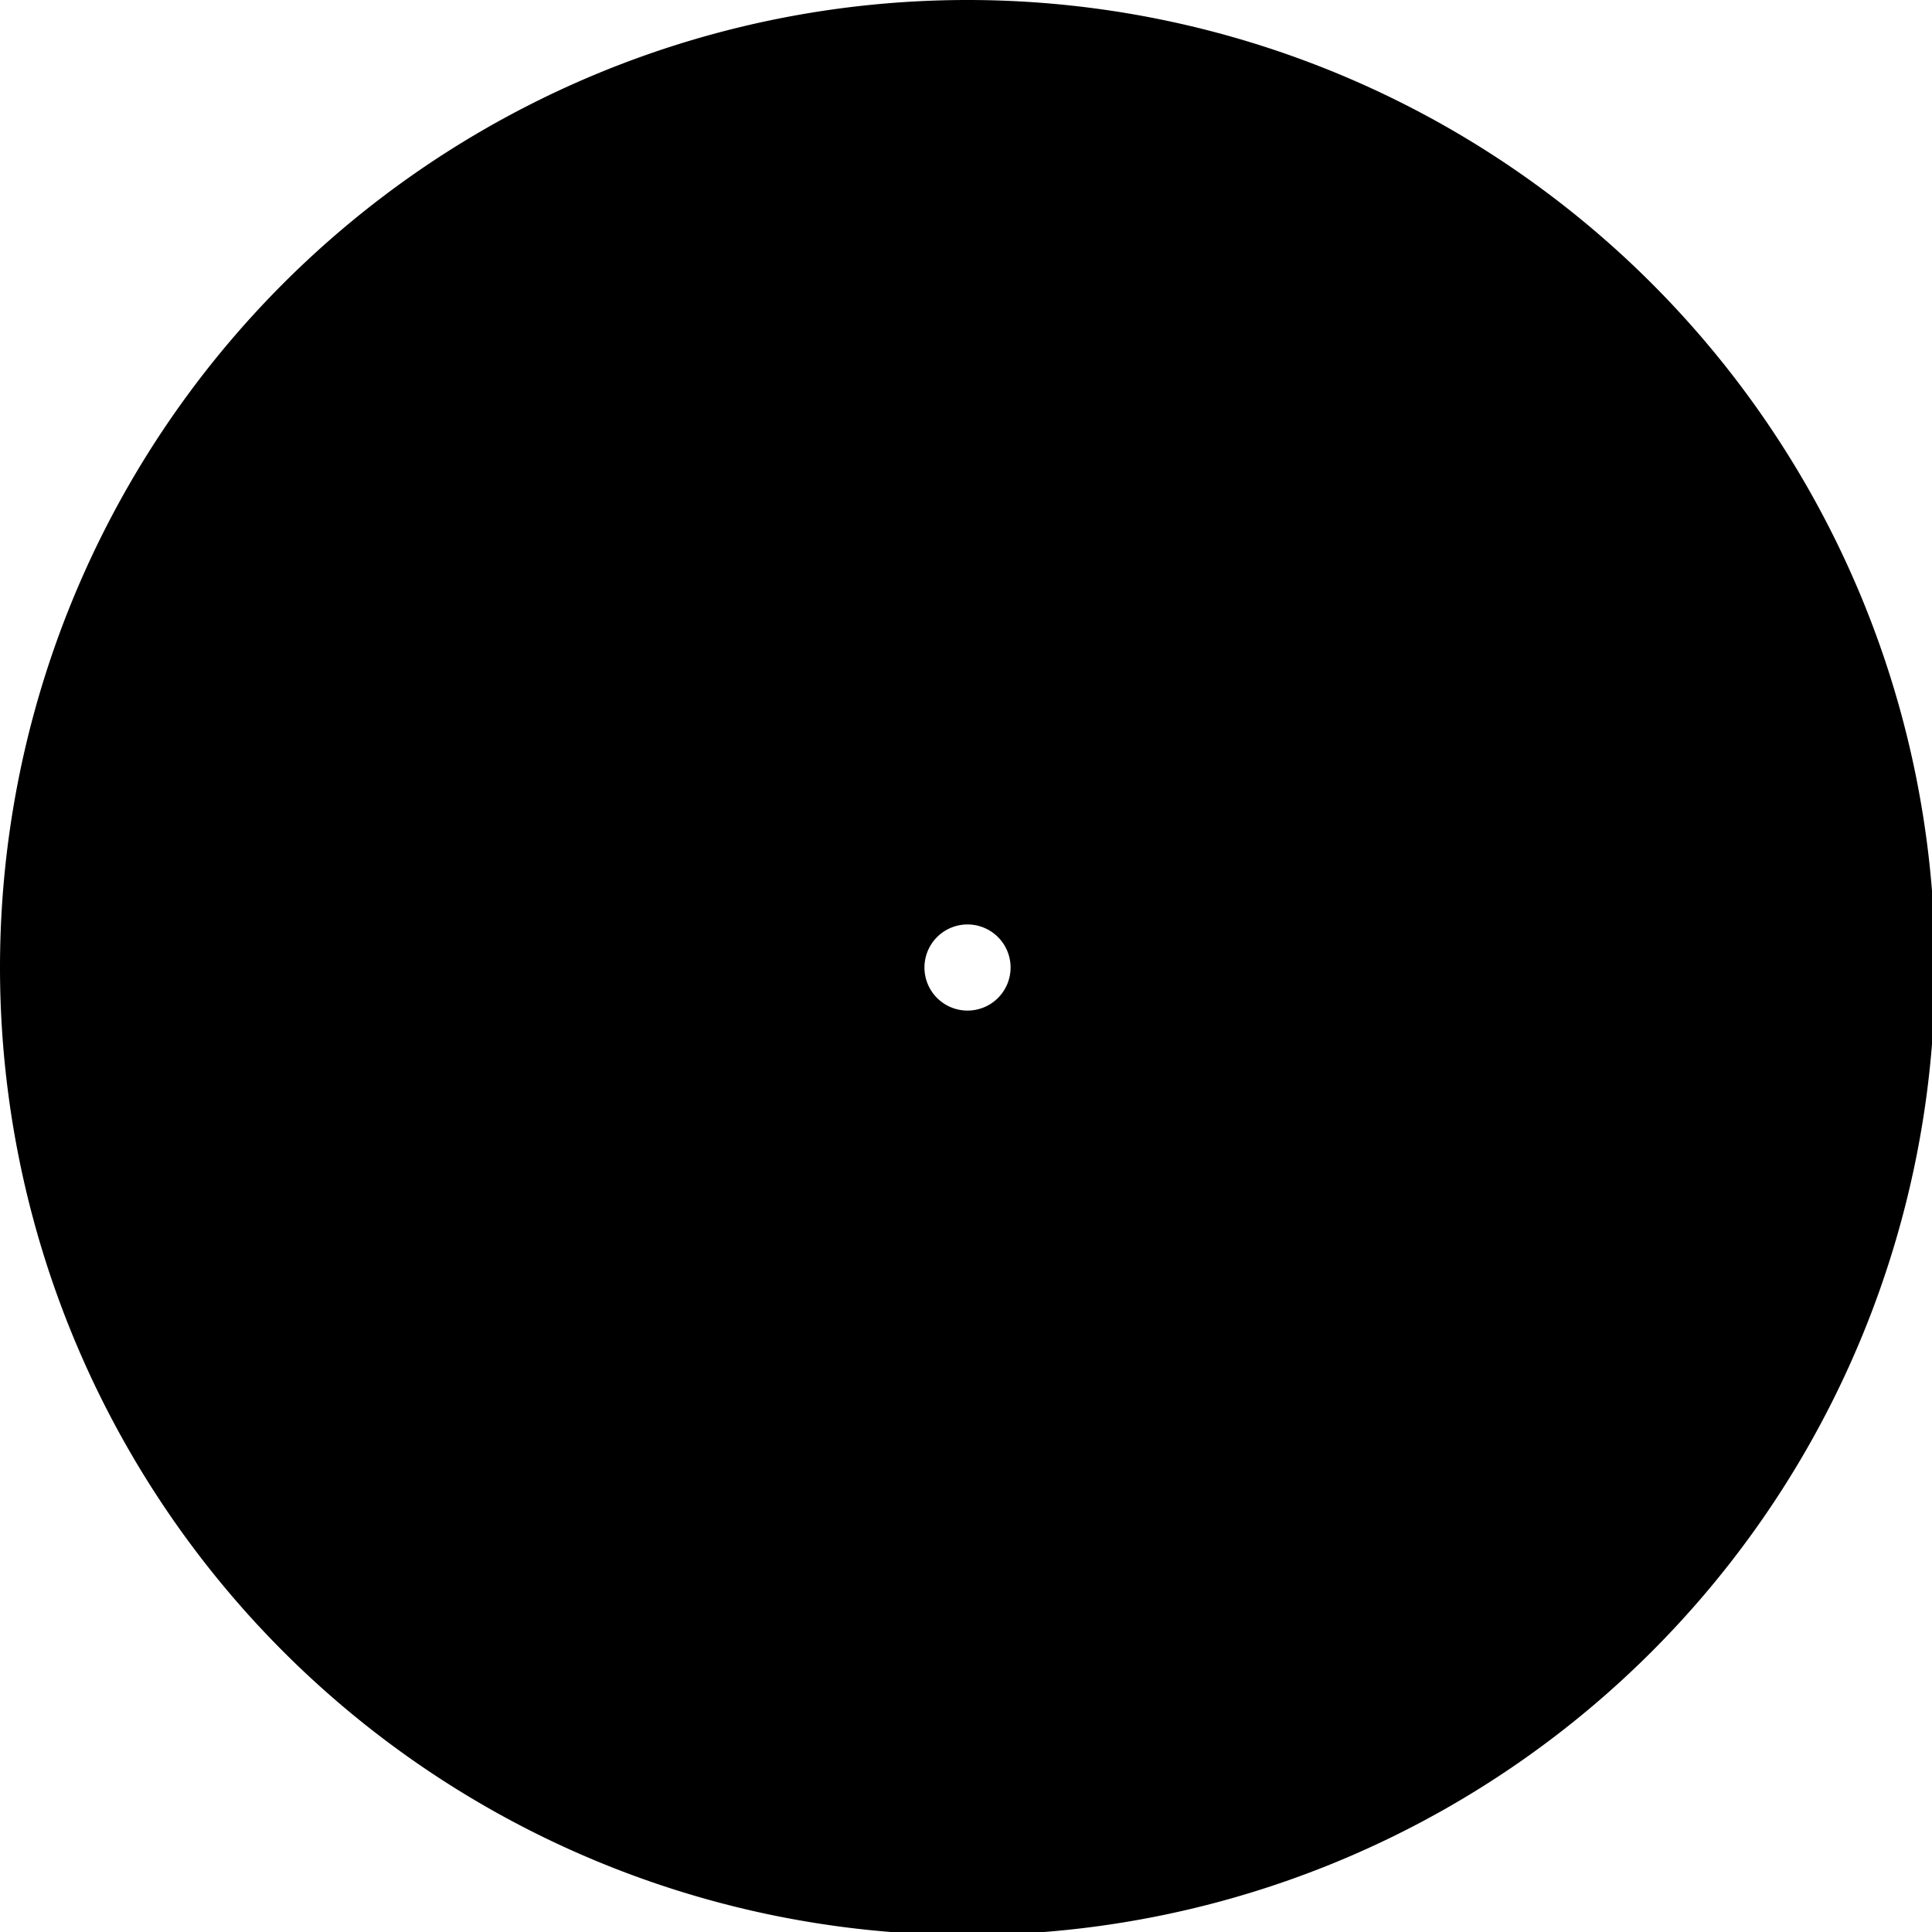 <?xml version="1.0" encoding="UTF-8" standalone="no"?>
<!-- Created with Inkscape (http://www.inkscape.org/) -->

<svg
   width="72.191mm"
   height="72.191mm"
   viewBox="0 0 72.191 72.191"
   version="1.1"
   id="svg30313"
   inkscape:version="1.1 (c68e22c387, 2021-05-23)"
   sodipodi:docname="record-mask.svg"
   xmlns:inkscape="http://www.inkscape.org/namespaces/inkscape"
   xmlns:sodipodi="http://sodipodi.sourceforge.net/DTD/sodipodi-0.dtd"
   xmlns="http://www.w3.org/2000/svg"
   xmlns:svg="http://www.w3.org/2000/svg">
  <sodipodi:namedview
     id="namedview30315"
     pagecolor="#505050"
     bordercolor="#ffffff"
     borderopacity="1"
     inkscape:pageshadow="0"
     inkscape:pageopacity="0"
     inkscape:pagecheckerboard="1"
     inkscape:document-units="mm"
     showgrid="false"
     inkscape:zoom="1.4823794"
     inkscape:cx="214.85728"
     inkscape:cy="164.93754"
     inkscape:window-width="1536"
     inkscape:window-height="841"
     inkscape:window-x="1016"
     inkscape:window-y="1074"
     inkscape:window-maximized="1"
     inkscape:current-layer="layer1"
     inkscape:snap-page="true"
     inkscape:snap-bbox="true"
     inkscape:bbox-nodes="true"
     inkscape:snap-bbox-edge-midpoints="false"
     inkscape:snap-intersection-paths="true"
     inkscape:snap-center="true" />
  <defs
     id="defs30310" />
  <g
     inkscape:label="Layer 1"
     inkscape:groupmode="layer"
     id="layer1"
     transform="translate(-55.289,-120.615)">
    <path
       id="path474"
       style="fill:#000000;stroke-width:1.056"
       d="M 136.424 0 A 136.424 136.424 0 0 0 0 136.424 A 136.424 136.424 0 0 0 136.424 272.848 A 136.424 136.424 0 0 0 272.848 136.424 A 136.424 136.424 0 0 0 136.424 0 z M 136.424 130.352 A 6.071 6.071 0 0 1 142.496 136.424 A 6.071 6.071 0 0 1 136.424 142.496 A 6.071 6.071 0 0 1 130.352 136.424 A 6.071 6.071 0 0 1 136.424 130.352 z "
       transform="matrix(0.265,0,0,0.265,55.289,120.615)" />
  </g>
</svg>

